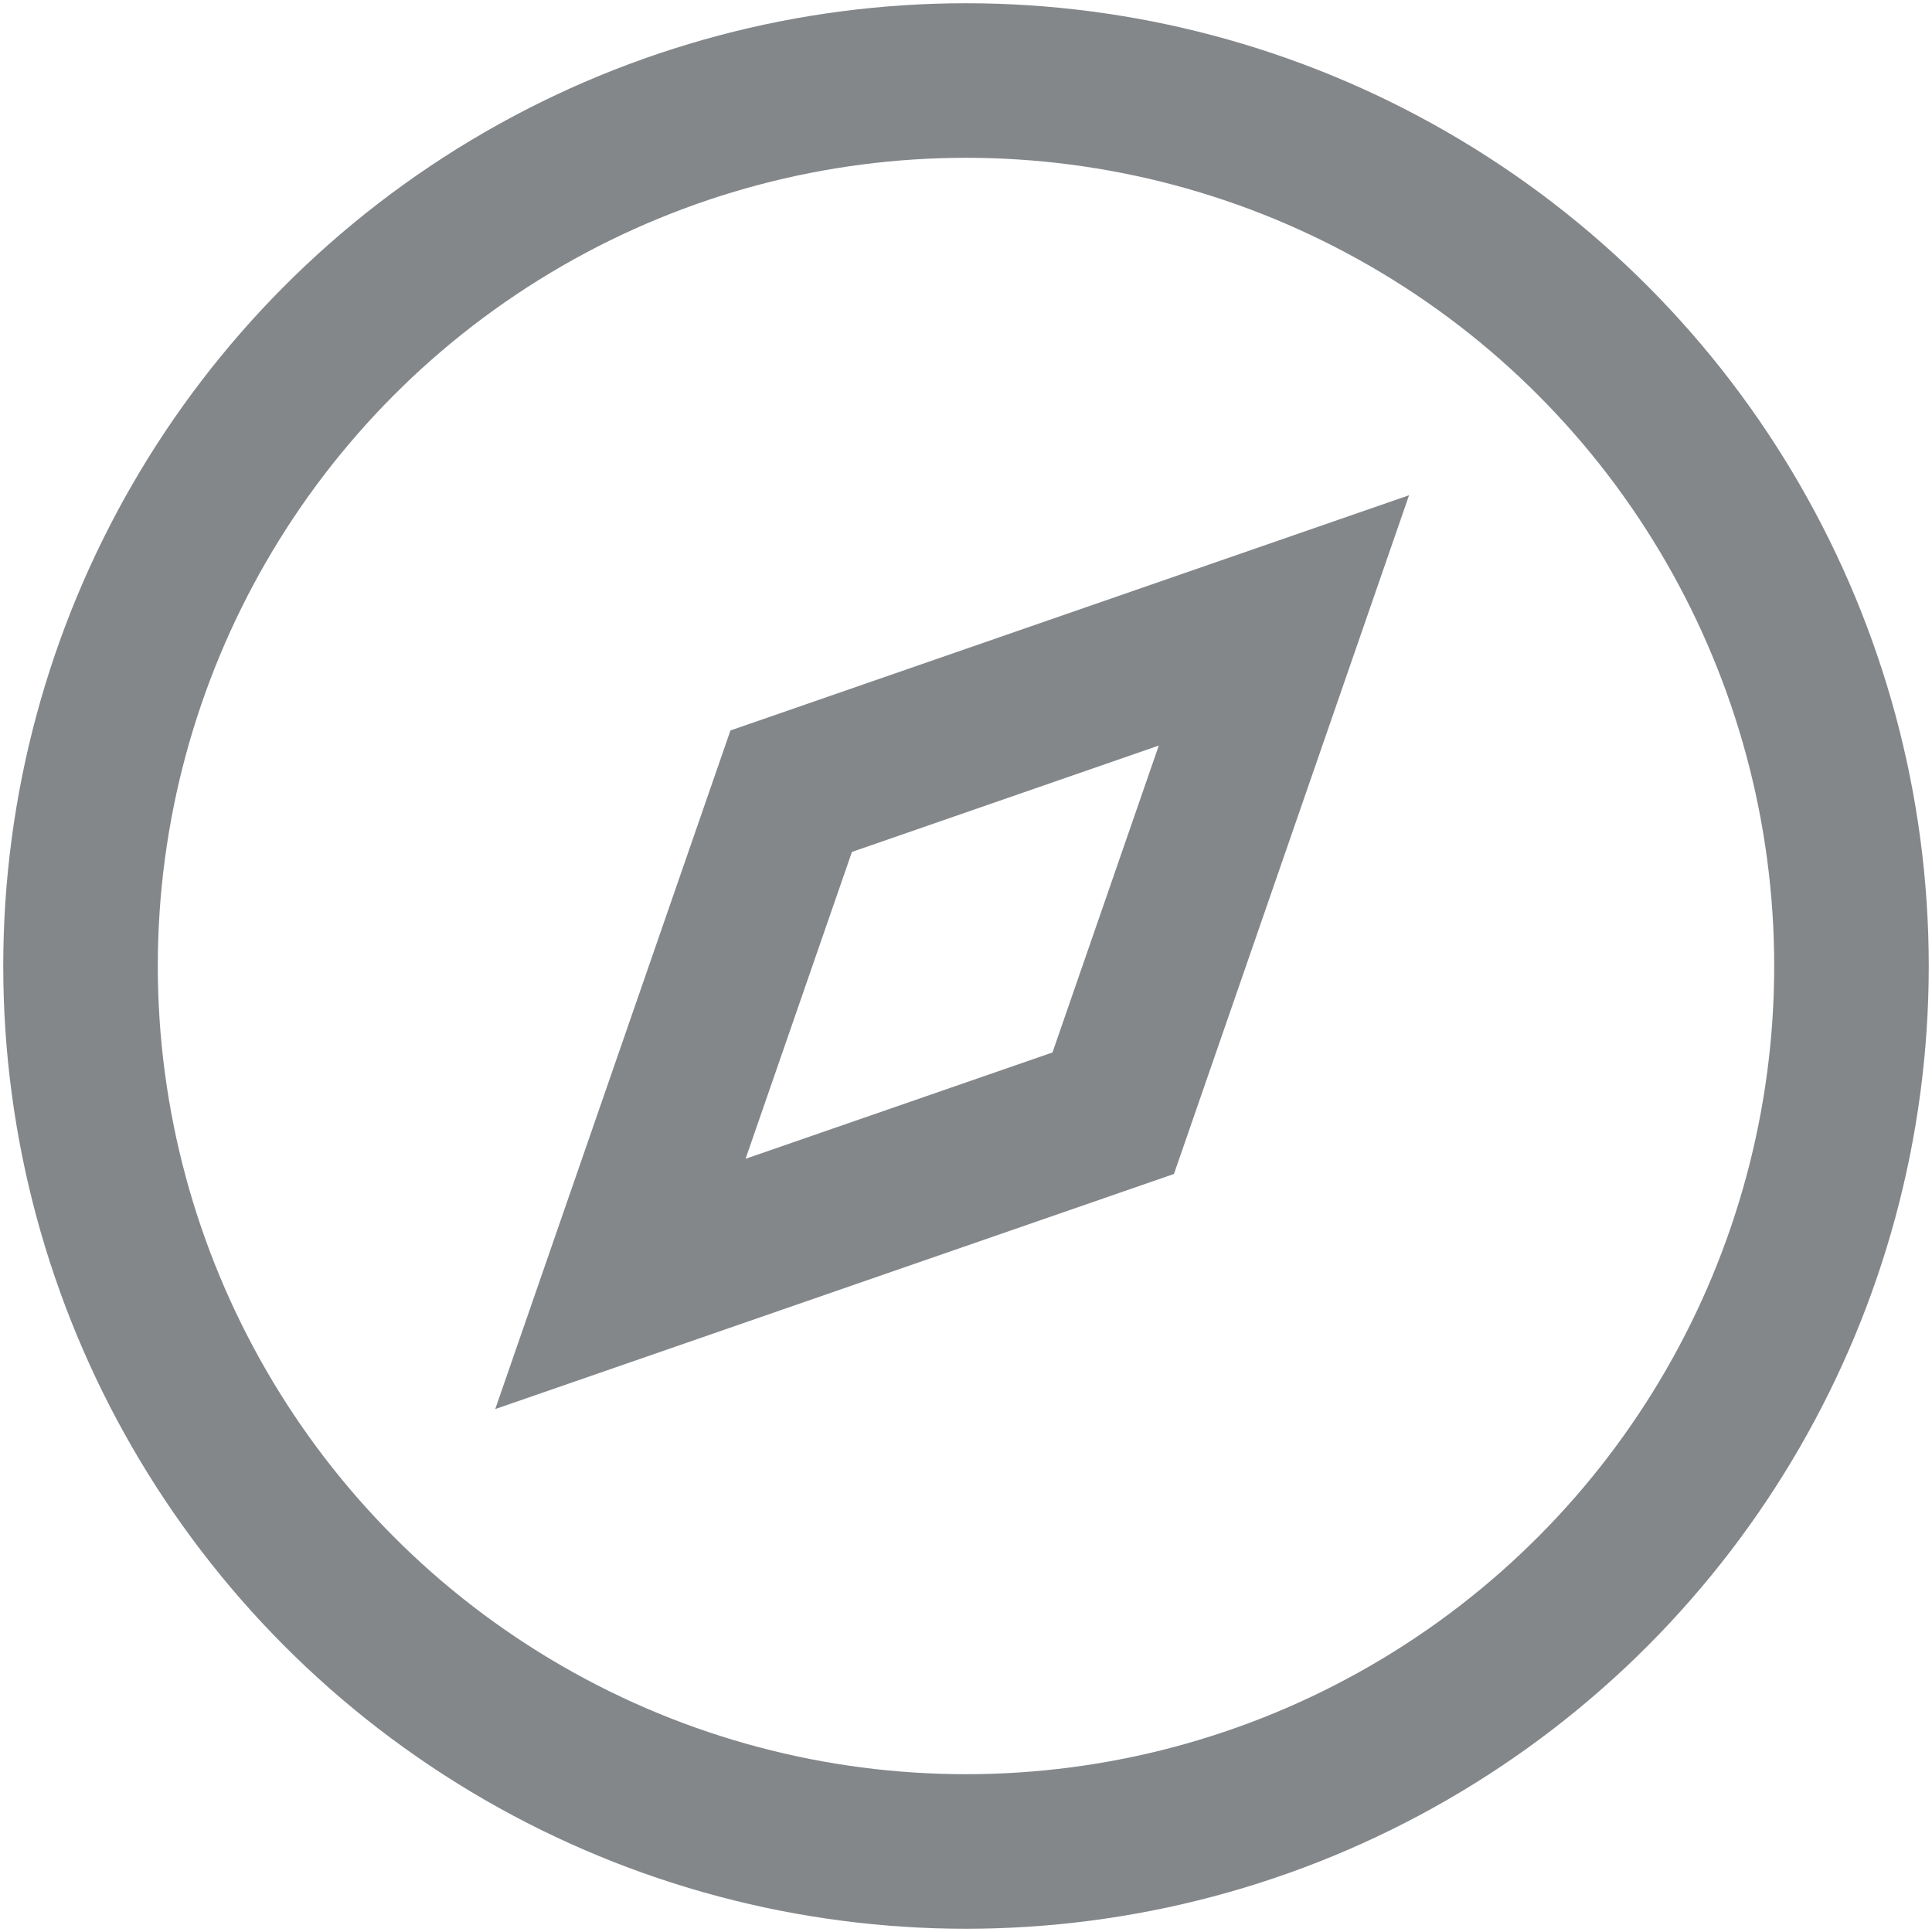 <svg width="25" height="25" viewBox="0 0 25 25" fill="none" xmlns="http://www.w3.org/2000/svg">
<g clip-path="url(#clip0_1_101)">
<circle cx="12.5" cy="12.5" r="11.458" stroke="#84878A" stroke-width="2"/>
<path d="M10.238 10.238L16.614 8.028L14.405 14.405L8.028 16.614L10.238 10.238Z" stroke="#84878A" stroke-width="2"/>
</g>
<defs>
<clipPath id="clip0_1_101">
<rect width="25" height="25" fill="white"/>
</clipPath>
</defs>
</svg>
